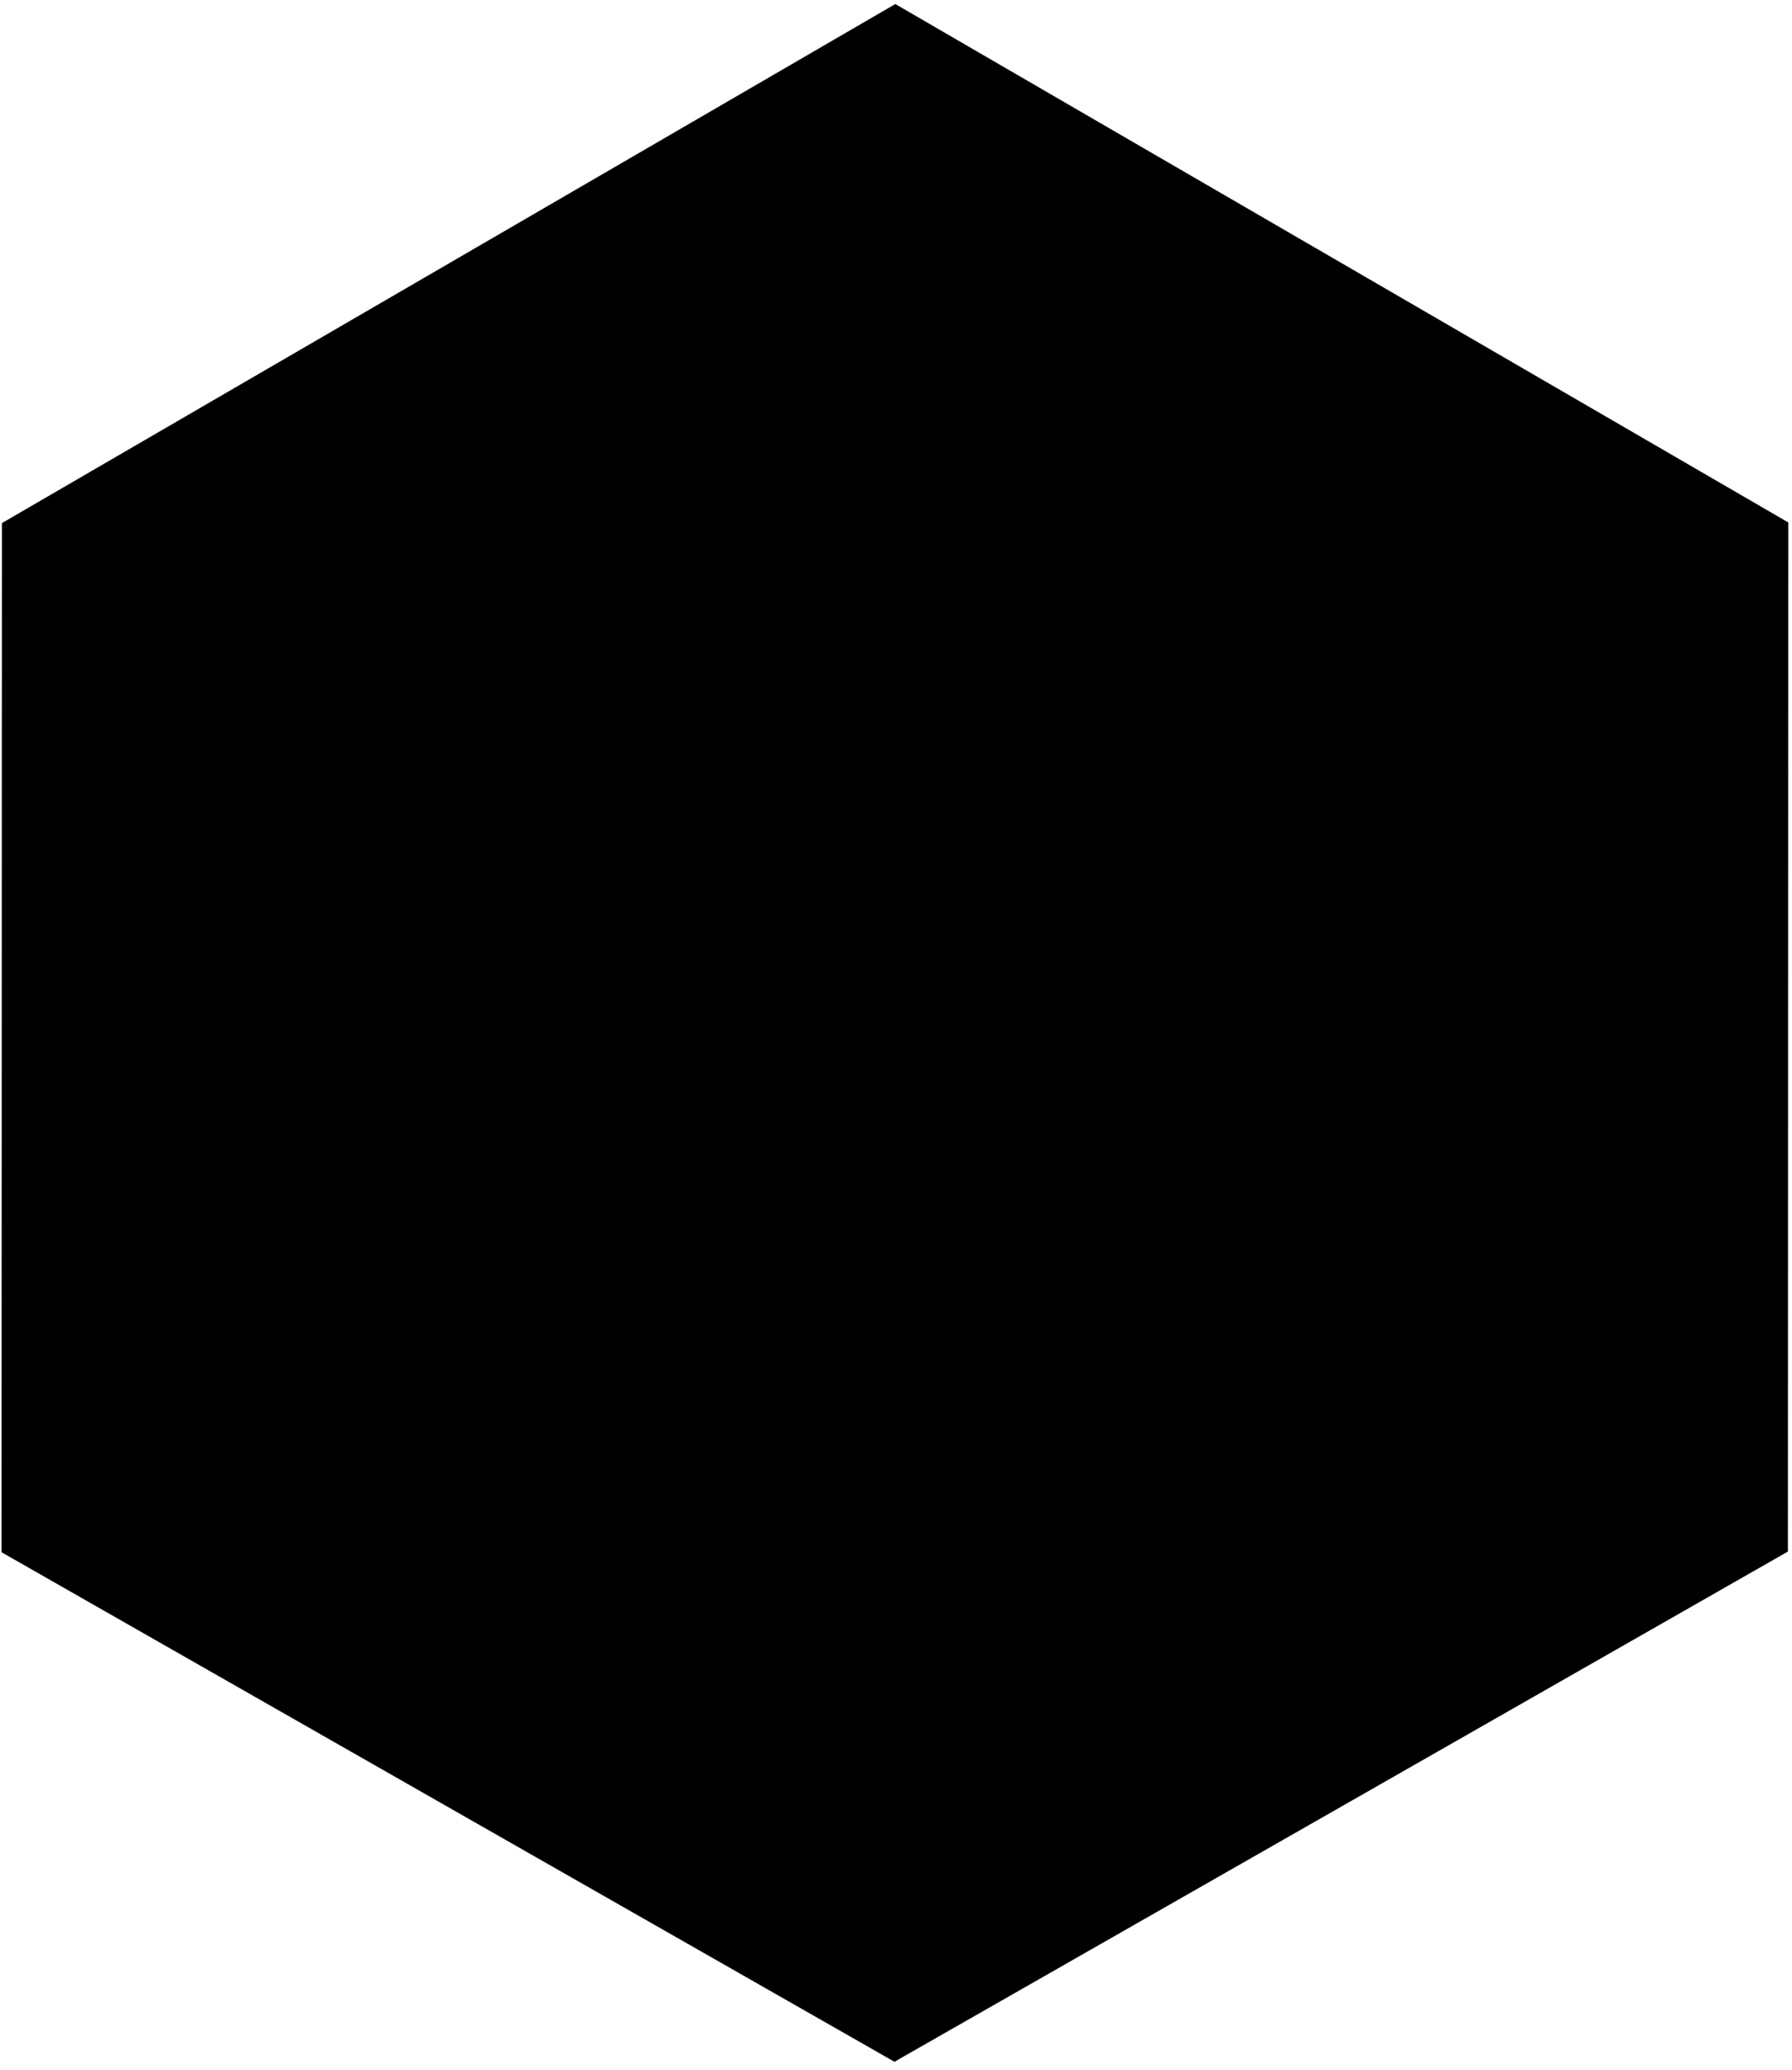 <svg xmlns="http://www.w3.org/2000/svg" xmlns:xlink="http://www.w3.org/1999/xlink" xmlns:a="http://ns.adobe.com/AdobeSVGViewerExtensions/3.0/" version="1.1" x="0" y="0" width="187" height="216" viewBox="0.34 0.16 187 216" enable-background="new 0.341 0.157 187 216" xml:space="preserve">
  <path class="hexagon_base" stroke-width="1px" stroke-linecap="butt" stroke-linejoin="miter" d="M93.77 0.58L94.49 1l92.46 53.68 -0.04 107.4 -92.56 52.86 -0.66 0.39L0.5 162.15 0.54 54.75 93.77 0.58z"/>
  <path opacity="0.8" fill="currentColor" enable-background="new    " d="M185.18 160.09l0.04-105.22 -91.5 52.64L185.18 160.09z"/>
  <path opacity="0.2" fill="currentColor" enable-background="new    " d="M93.58 107.38l91.77-51.64L94.63 1.91 93.58 107.38z"/>
  <path opacity="0.5" fill="currentColor" enable-background="new    " d="M1.46 161.44l91.2 52.5 0.11-105.47L1.46 161.44z"/>
</svg>